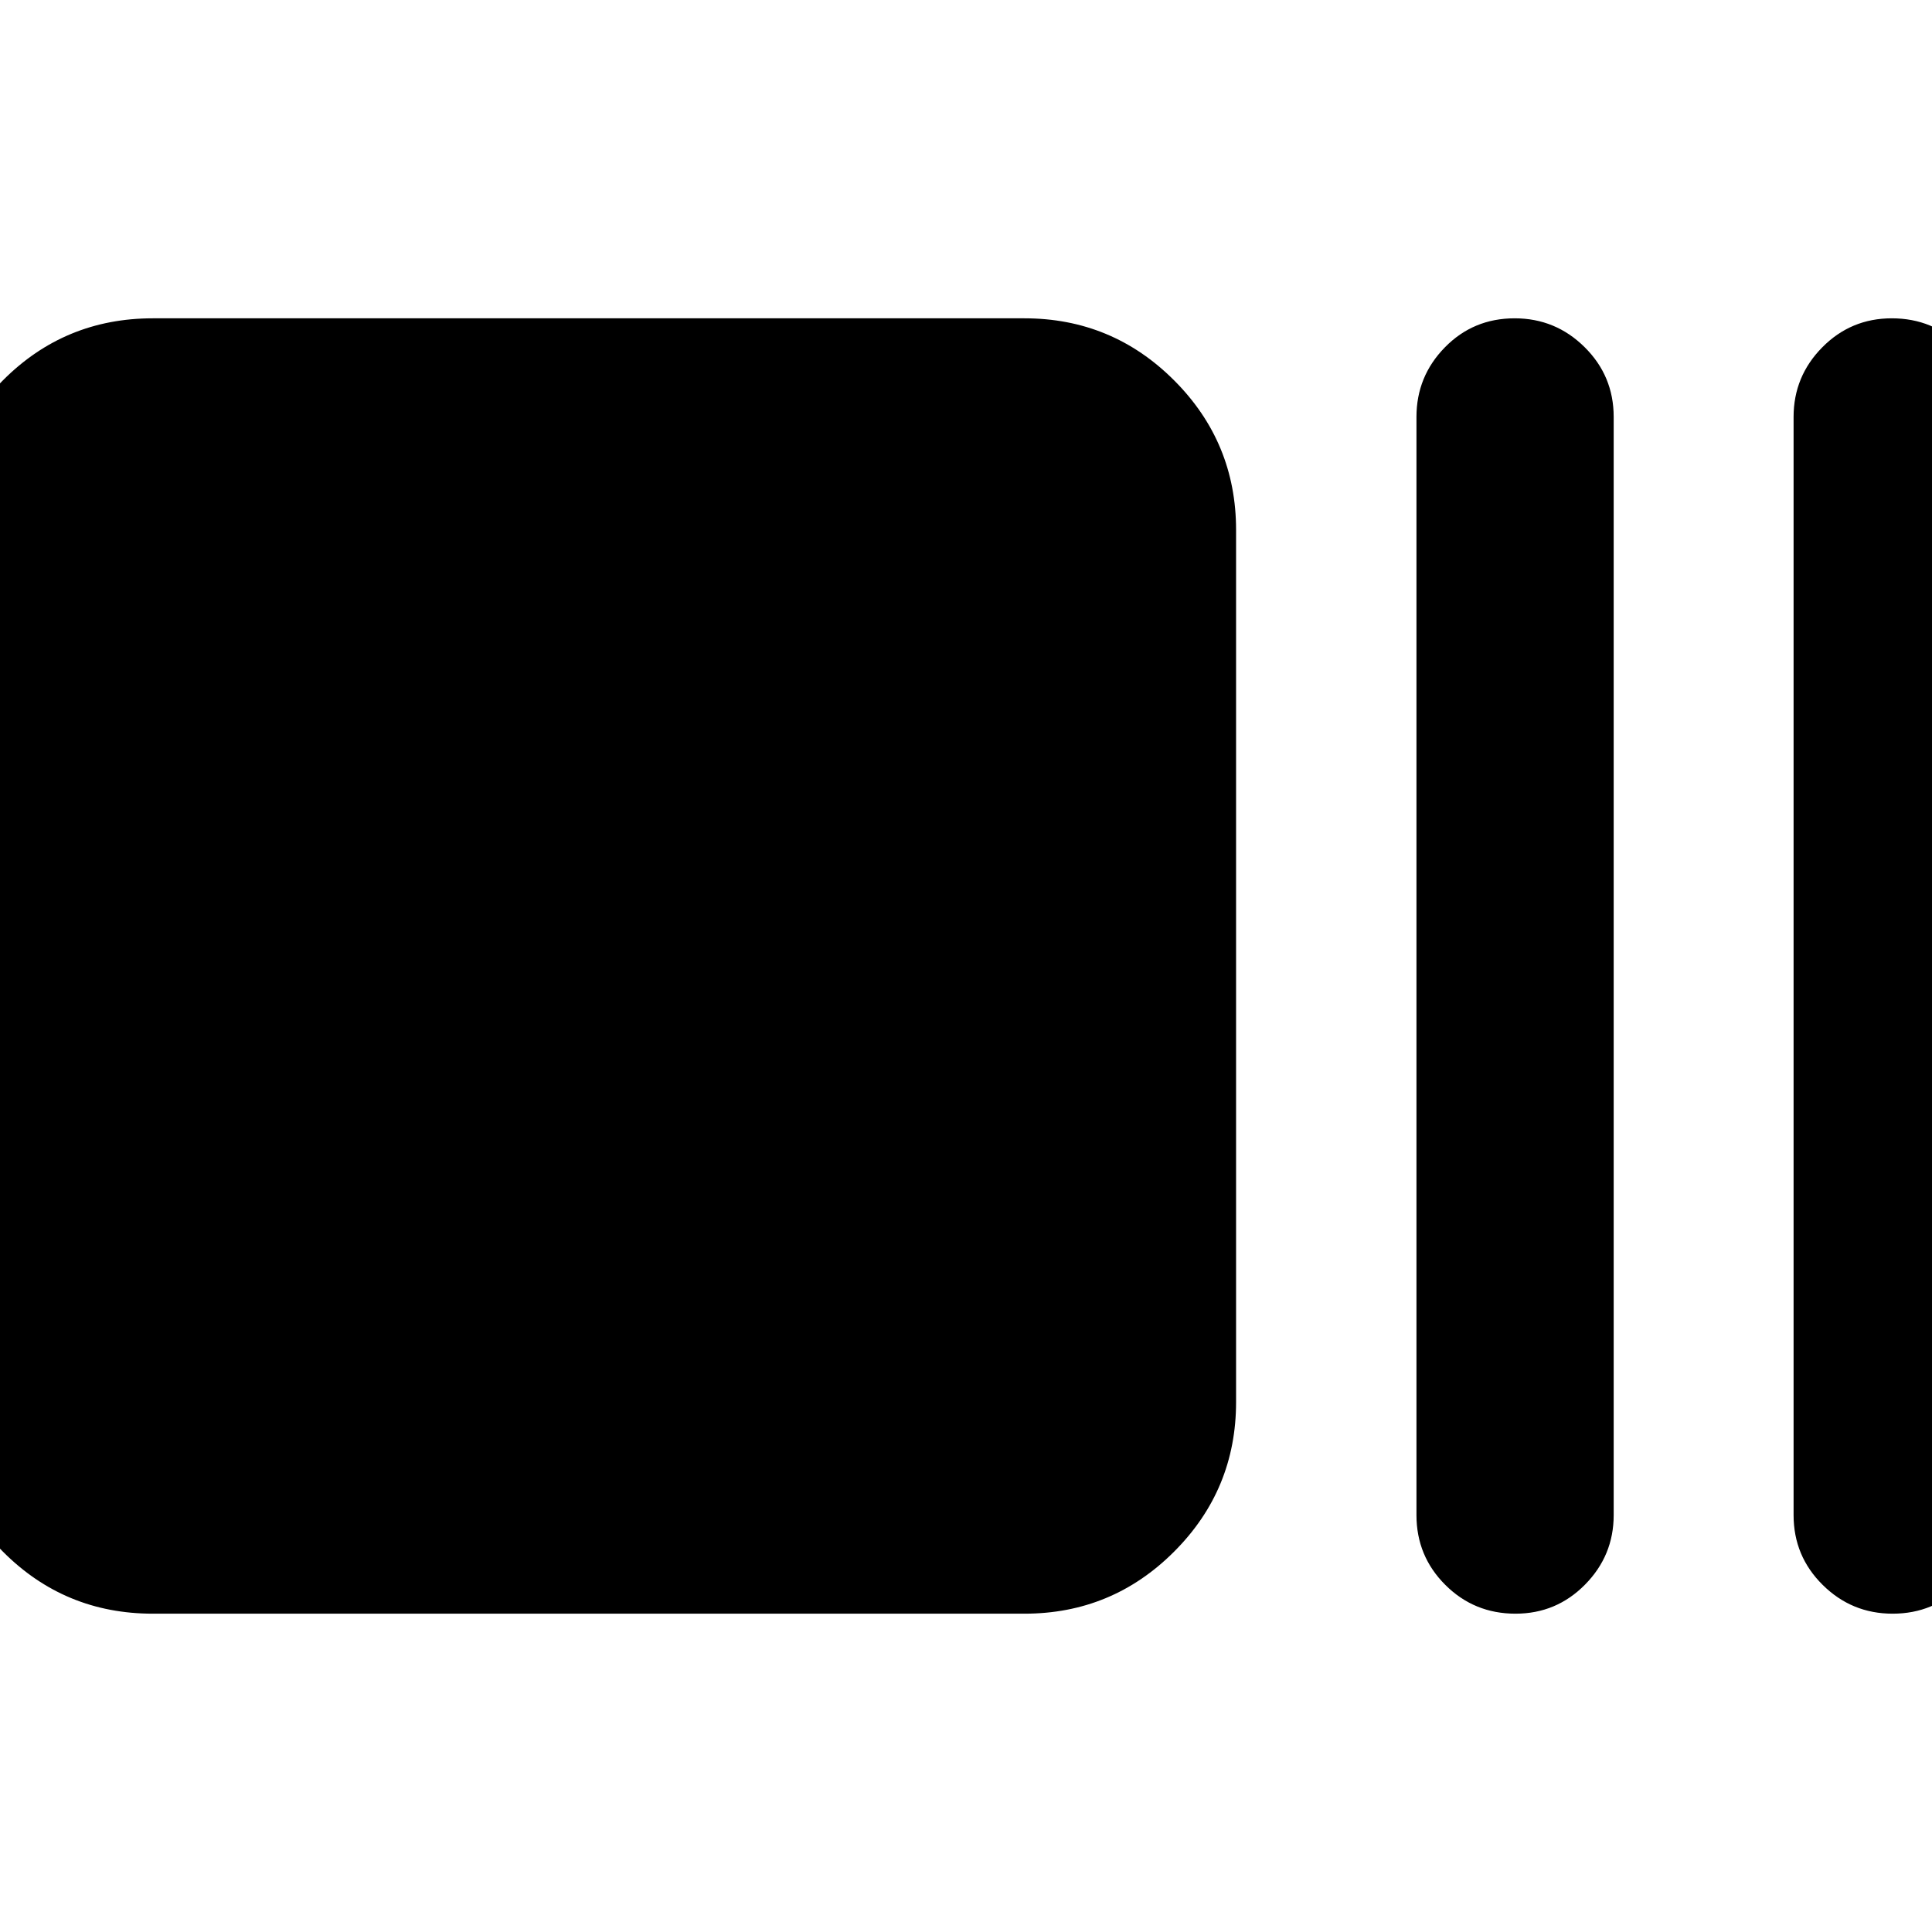 <svg xmlns="http://www.w3.org/2000/svg" height="20" viewBox="0 -960 960 960" width="20"><path d="M75.96-158.17q-43.81 0-74.49-30.81-30.69-30.8-30.69-74.37v-433.3q0-43.57 30.69-74.37 30.68-30.81 74.49-30.81h433.06q43.57 0 74.37 30.81 30.81 30.8 30.81 74.37v433.3q0 43.57-30.81 74.37-30.8 30.81-74.37 30.81H75.96Zm677.08 0q-20.55 0-34.88-14.31-14.33-14.3-14.33-34.69v-545.66q0-20.15 14.12-34.57 14.12-14.43 34.67-14.43 20.3 0 34.75 14.31 14.46 14.3 14.46 34.69v545.66q0 20.15-14.25 34.57-14.24 14.43-34.54 14.43Zm187.39 0q-20.31 0-34.76-14.31-14.45-14.3-14.45-34.69v-545.66q0-20.15 14.24-34.57 14.24-14.43 34.55-14.43 20.54 0 34.87 14.31 14.34 14.3 14.34 34.69v545.66q0 20.15-14.12 34.57-14.13 14.43-34.67 14.43Z"/></svg>